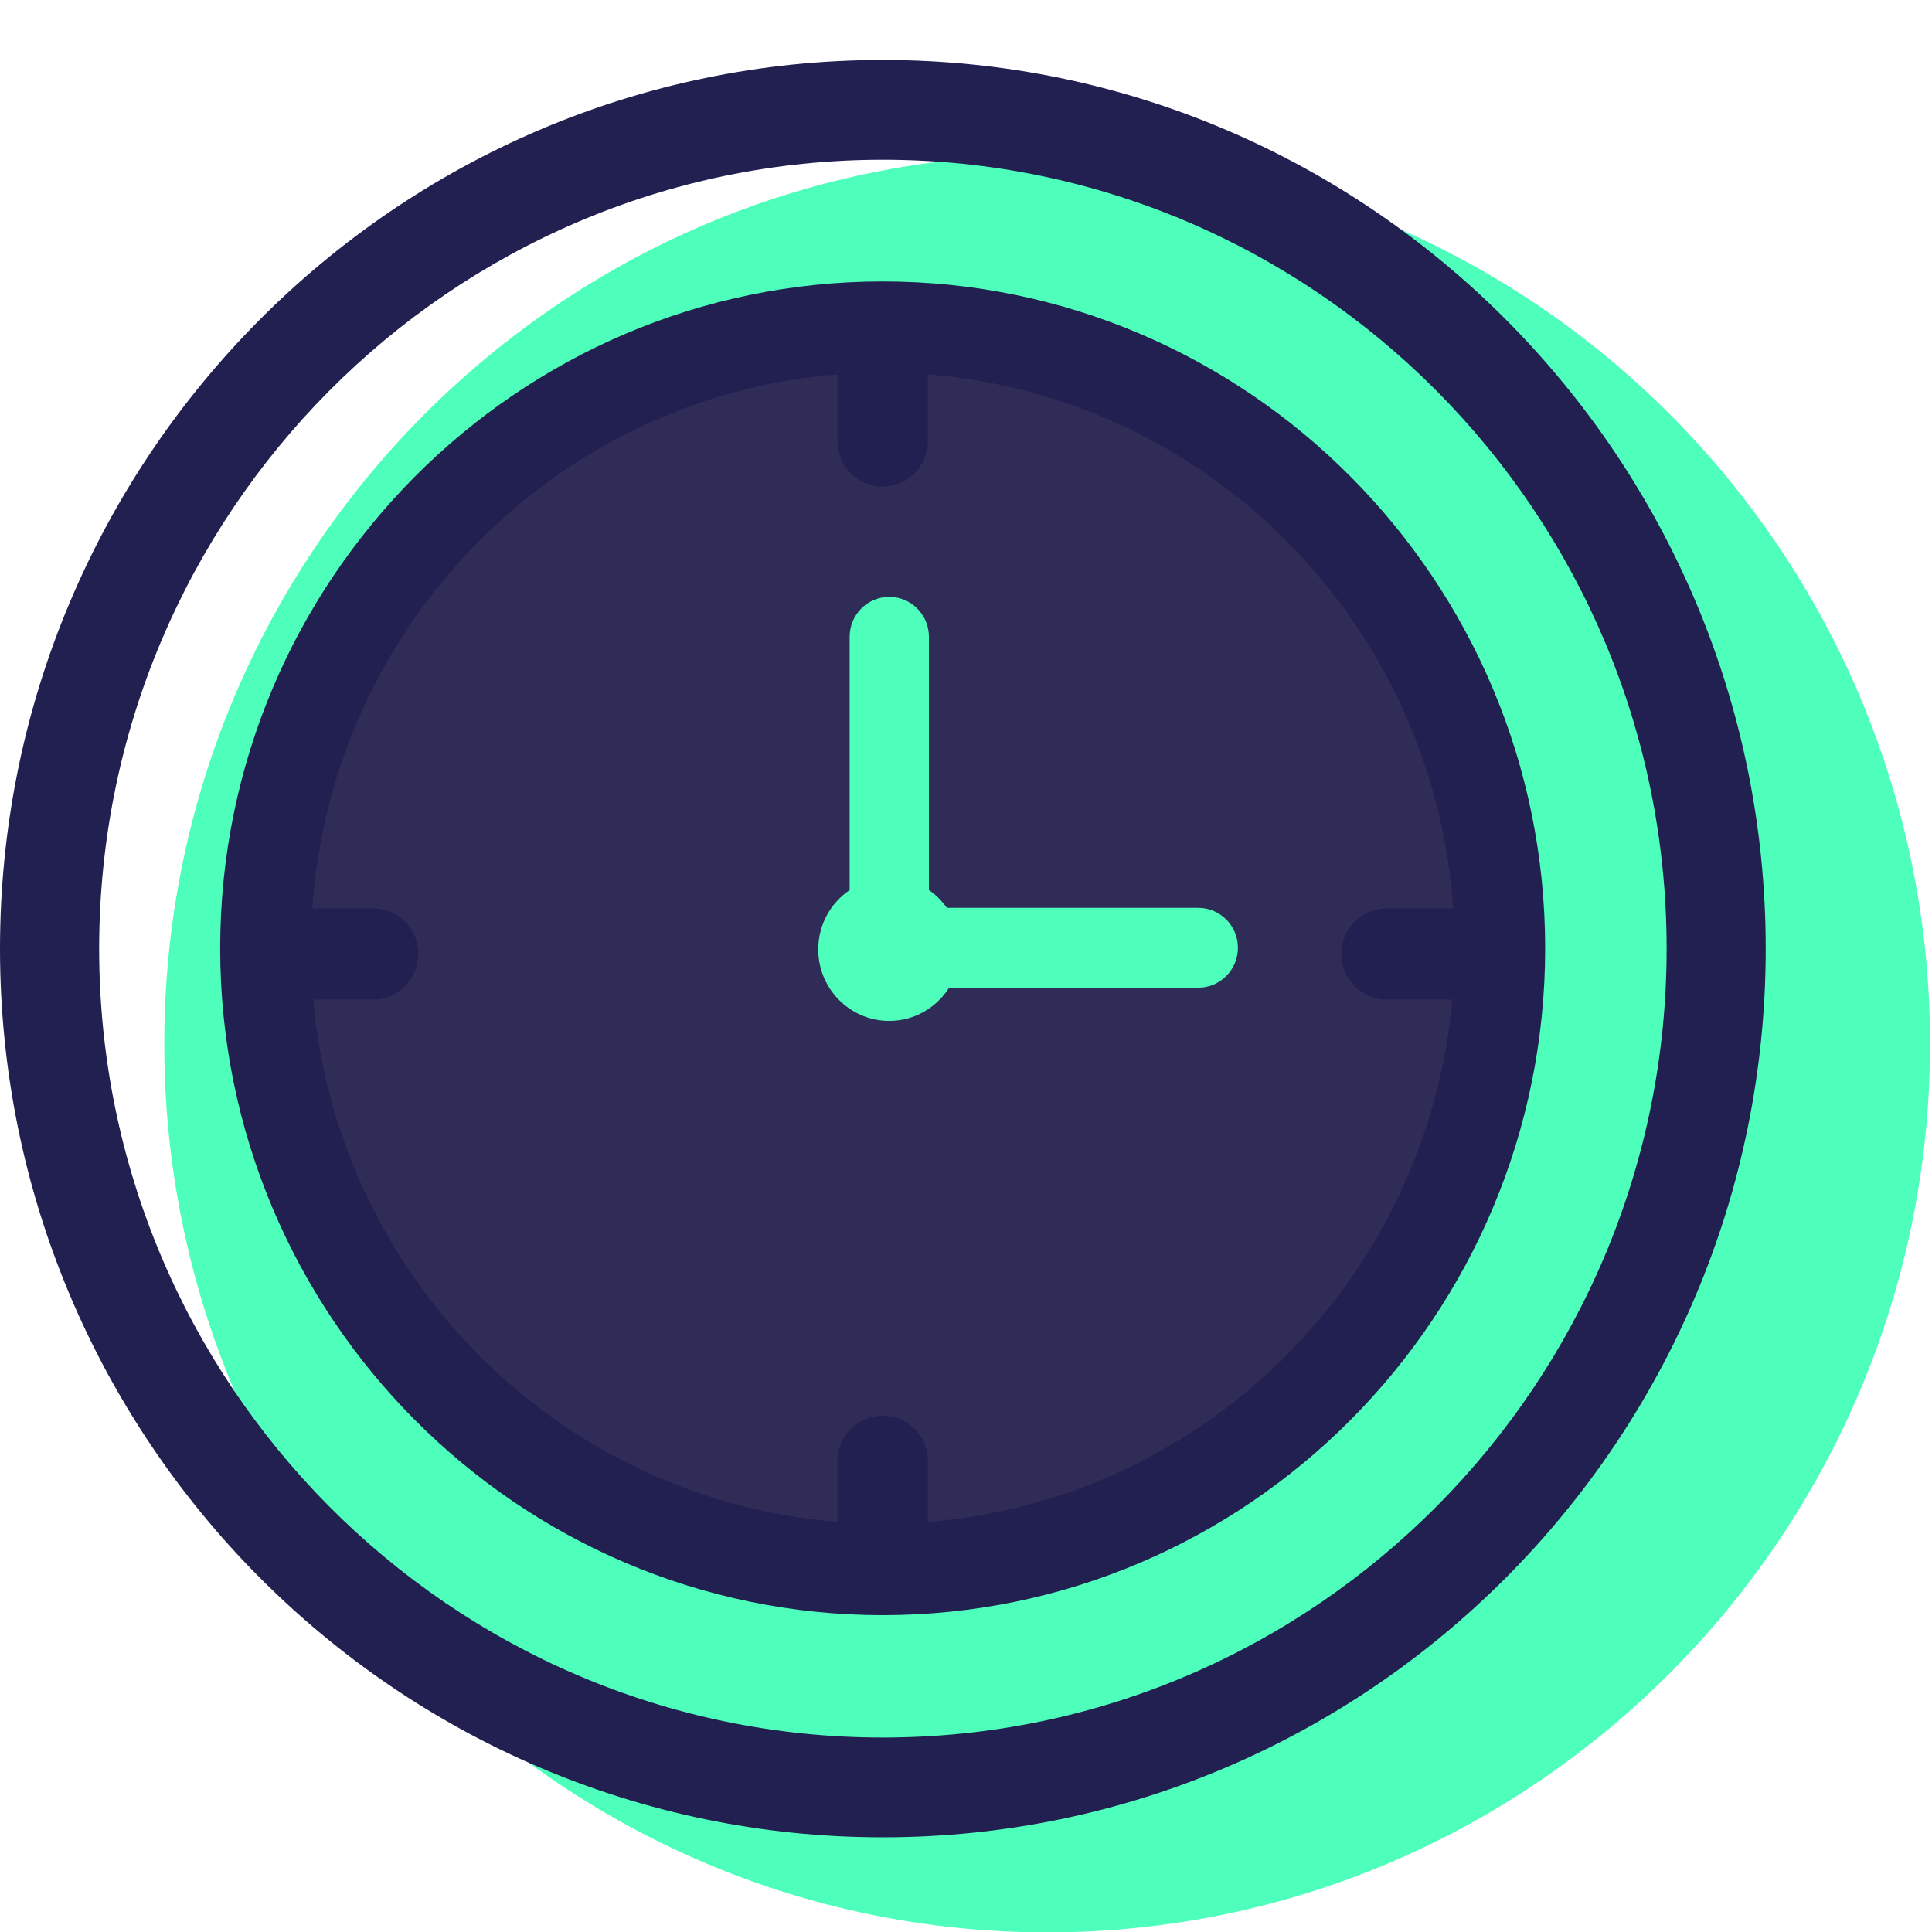 <?xml version="1.0" encoding="UTF-8" standalone="no"?>
<svg width="31px" height="31px" viewBox="0 0 31 31" version="1.1" xmlns="http://www.w3.org/2000/svg" xmlns:xlink="http://www.w3.org/1999/xlink" xmlns:sketch="http://www.bohemiancoding.com/sketch/ns">
    <!-- Generator: Sketch 3.0.4 (8053) - http://www.bohemiancoding.com/sketch -->
    <title>hour</title>
    <desc>Created with Sketch.</desc>
    <defs></defs>
    <g id="Page-1" stroke="none" stroke-width="1" fill="none" fill-rule="evenodd" sketch:type="MSPage">
        <g id="hour" sketch:type="MSLayerGroup" transform="translate(0, 1)">
            <g id="Group" sketch:type="MSShapeGroup">
                <path d="M16.8,1.488 C8.99,1.488 2.636,7.884 2.636,15.749 C2.636,23.61 8.991,30.006 16.8,30.006 C24.614,30.006 30.969,23.61 30.969,15.749 C30.969,7.884 24.615,1.488 16.8,1.488 L16.8,1.488 Z" id="Shape" fill="#4EFFBB"></path>
                <circle id="Oval-1" fill="#302C58" cx="14" cy="14" r="10"></circle>
                <path d="M19.227,14.848 L15.229,14.848 C15.027,15.167 14.674,15.381 14.269,15.381 C13.639,15.381 13.129,14.867 13.129,14.234 C13.129,13.837 13.329,13.488 13.633,13.282 L13.633,9.217 C13.633,8.864 13.918,8.577 14.269,8.577 C14.62,8.577 14.905,8.864 14.905,9.217 L14.905,13.282 C15.018,13.358 15.114,13.456 15.193,13.567 L19.226,13.567 C19.578,13.567 19.863,13.854 19.863,14.207 C19.863,14.561 19.578,14.848 19.227,14.848 L19.227,14.848 Z" id="Oval-2" fill="#4EFFBB"></path>
                <g id="XMLID_25_" fill="#222051">
                    <g id="Group">
                        <path d="M14.163,3.516 C20.025,3.516 24.793,8.315 24.793,14.216 C24.793,20.116 20.025,24.916 14.163,24.916 C8.305,24.916 3.533,20.116 3.533,14.216 C3.533,8.315 8.305,3.516 14.163,3.516 L14.163,3.516 Z M22.249,13.575 L23.318,13.575 C23.005,9.021 19.404,5.367 14.89,5.008 L14.89,6.076 C14.89,6.479 14.566,6.808 14.163,6.808 C13.763,6.808 13.436,6.479 13.436,6.076 L13.436,5.008 C8.926,5.367 5.325,9.021 5.012,13.575 L5.986,13.575 C6.389,13.575 6.713,13.901 6.713,14.307 C6.713,14.709 6.389,15.038 5.986,15.038 L5.026,15.038 C5.419,19.505 8.988,23.064 13.436,23.419 L13.436,22.446 C13.436,22.04 13.763,21.715 14.163,21.715 C14.566,21.715 14.89,22.04 14.89,22.446 L14.89,23.419 C19.342,23.064 22.907,19.505 23.303,15.038 L22.249,15.038 C21.849,15.038 21.522,14.709 21.522,14.307 C21.523,13.901 21.85,13.575 22.249,13.575 L22.249,13.575 Z" id="Shape"></path>
                        <path d="M14.164,-0.038 C21.978,-0.038 28.332,6.358 28.332,14.223 C28.332,22.085 21.978,28.481 14.164,28.481 C6.355,28.481 0,22.084 0,14.223 C0,6.358 6.355,-0.038 14.164,-0.038 L14.164,-0.038 Z M26.742,14.223 C26.742,7.243 21.1,1.563 14.165,1.563 C7.233,1.563 1.591,7.243 1.591,14.223 C1.591,21.2 7.233,26.88 14.165,26.88 C21.099,26.88 26.742,21.2 26.742,14.223 L26.742,14.223 Z" id="Shape"></path>
                    </g>
                </g>
            </g>
        </g>
    </g>
</svg>